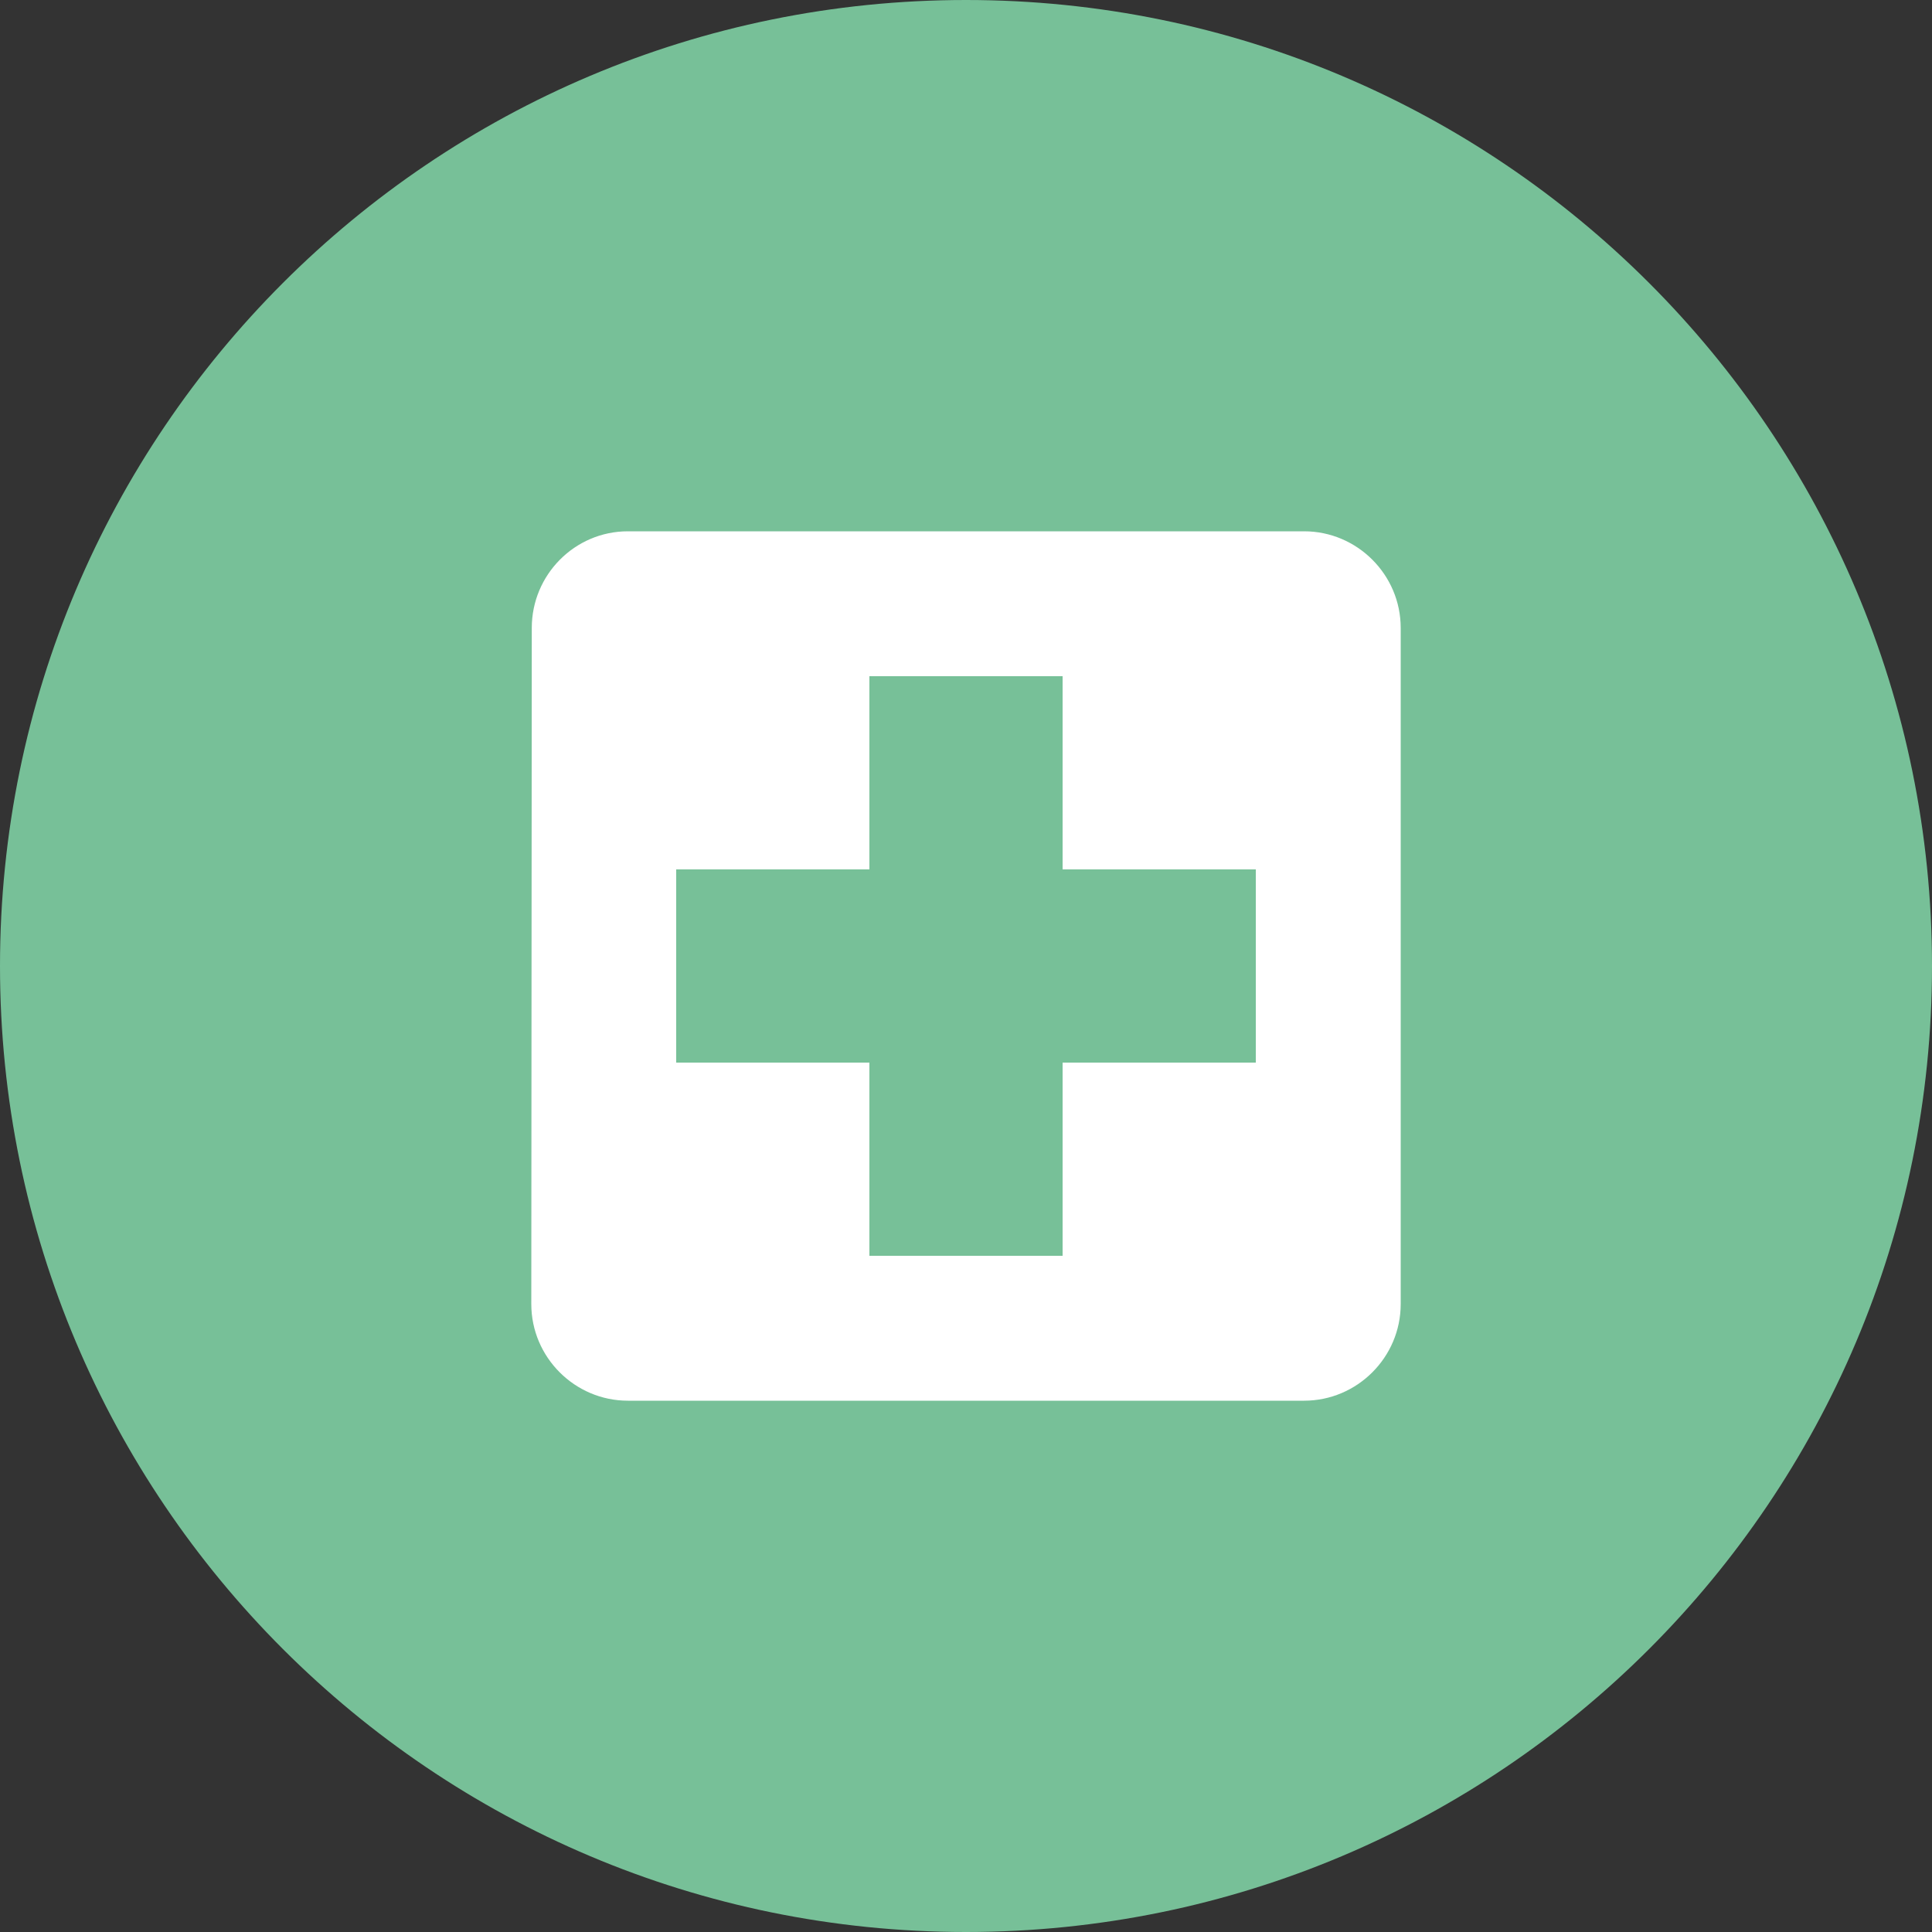 <svg width="40" height="40" viewBox="0 0 40 40" fill="none" xmlns="http://www.w3.org/2000/svg">
<rect x="0" y="0" width="40" height="40" fill="#333333" stroke="none"/>
<path fill-rule="evenodd" clip-rule="evenodd" d="M20 40C31.046 40 40 31.046 40 20C40 8.954 31.046 0 20 0C8.954 0 0 8.954 0 20C0 31.046 8.954 40 20 40Z" fill="#77C098"/>
<path fill-rule="evenodd" clip-rule="evenodd" d="M13 11H27C28.1 11 29 11.9 29 13V27C29 28.1 28.1 29 27 29H13C11.9 29 11 28.1 11 27L11.01 13C11.01 11.9 11.9 11 13 11ZM22 22H26V18H22V14H18V18H14V22H18V26H22V22Z" fill="white"/>
</svg>
